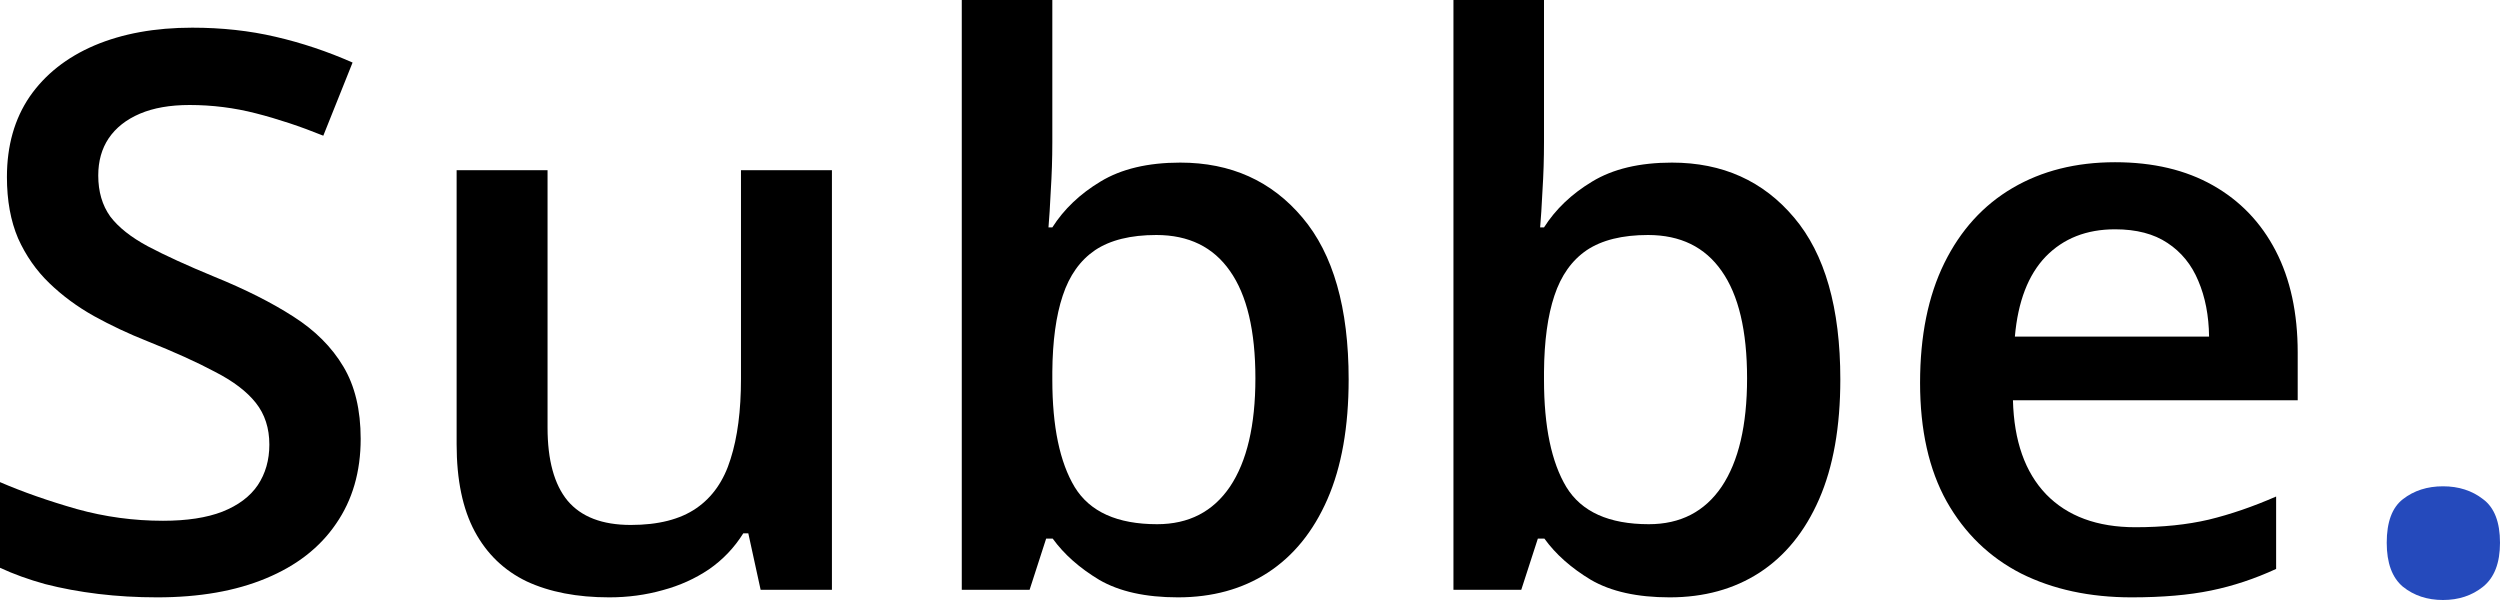 <svg width="100" height="24" viewBox="0 0 100 24" fill="none" xmlns="http://www.w3.org/2000/svg">
<path d="M14.427 17.556C14.427 18.87 14.098 20.003 13.44 20.953C12.793 21.903 11.858 22.63 10.635 23.136C9.423 23.641 7.974 23.894 6.289 23.894C5.466 23.894 4.68 23.848 3.93 23.757C3.18 23.666 2.471 23.535 1.803 23.363C1.146 23.181 0.545 22.964 0 22.711V19.285C0.915 19.679 1.937 20.038 3.067 20.361C4.197 20.675 5.348 20.831 6.52 20.831C7.475 20.831 8.267 20.71 8.893 20.468C9.53 20.215 10.003 19.861 10.311 19.406C10.62 18.941 10.774 18.401 10.774 17.784C10.774 17.127 10.594 16.571 10.234 16.116C9.875 15.661 9.33 15.247 8.6 14.873C7.881 14.489 6.977 14.08 5.888 13.645C5.148 13.352 4.439 13.018 3.761 12.644C3.093 12.27 2.497 11.831 1.973 11.325C1.449 10.82 1.033 10.224 0.724 9.536C0.426 8.839 0.277 8.02 0.277 7.08C0.277 5.827 0.581 4.756 1.187 3.866C1.803 2.977 2.666 2.294 3.776 1.819C4.896 1.344 6.201 1.107 7.691 1.107C8.873 1.107 9.983 1.228 11.02 1.471C12.068 1.713 13.096 2.057 14.103 2.502L12.932 5.428C12.007 5.054 11.108 4.756 10.234 4.533C9.371 4.311 8.487 4.2 7.583 4.2C6.802 4.2 6.14 4.316 5.595 4.548C5.05 4.781 4.634 5.109 4.346 5.534C4.069 5.948 3.93 6.443 3.93 7.02C3.93 7.666 4.09 8.212 4.408 8.657C4.737 9.092 5.24 9.491 5.919 9.855C6.607 10.219 7.491 10.623 8.57 11.068C9.813 11.573 10.866 12.104 11.729 12.659C12.603 13.215 13.271 13.883 13.733 14.661C14.195 15.429 14.427 16.394 14.427 17.556Z" fill="black"/>
<path d="M33.277 6.807V23.591H30.425L29.932 21.332H29.732C29.372 21.908 28.915 22.388 28.36 22.772C27.805 23.146 27.189 23.424 26.511 23.606C25.832 23.798 25.118 23.894 24.368 23.894C23.084 23.894 21.984 23.682 21.07 23.257C20.165 22.823 19.472 22.155 18.989 21.256C18.506 20.356 18.265 19.194 18.265 17.769V6.807H21.902V17.102C21.902 18.406 22.169 19.381 22.703 20.028C23.248 20.675 24.091 20.998 25.231 20.998C26.331 20.998 27.204 20.776 27.851 20.331C28.499 19.886 28.956 19.229 29.223 18.36C29.501 17.491 29.639 16.424 29.639 15.161V6.807H33.277Z" fill="black"/>
<path d="M42.093 0V5.685C42.093 6.342 42.072 6.989 42.031 7.626C42.001 8.253 41.97 8.743 41.939 9.097H42.093C42.556 8.369 43.198 7.757 44.02 7.262C44.852 6.757 45.916 6.504 47.21 6.504C49.234 6.504 50.863 7.237 52.096 8.702C53.329 10.158 53.946 12.316 53.946 15.176C53.946 17.076 53.663 18.673 53.098 19.967C52.533 21.261 51.736 22.241 50.709 22.908C49.692 23.565 48.495 23.894 47.118 23.894C45.823 23.894 44.775 23.661 43.974 23.197C43.182 22.721 42.561 22.171 42.108 21.544H41.846L41.184 23.591H38.471V0H42.093ZM46.255 9.4C45.227 9.4 44.41 9.602 43.804 10.006C43.208 10.411 42.776 11.017 42.509 11.826C42.242 12.624 42.103 13.64 42.093 14.873V15.191C42.093 17.061 42.391 18.491 42.987 19.482C43.593 20.473 44.693 20.968 46.285 20.968C47.549 20.968 48.52 20.468 49.199 19.467C49.877 18.456 50.216 17.011 50.216 15.131C50.216 13.231 49.877 11.8 49.199 10.84C48.531 9.88 47.549 9.4 46.255 9.4Z" fill="black"/>
<path d="M61.76 0V5.685C61.76 6.342 61.74 6.989 61.699 7.626C61.668 8.253 61.637 8.743 61.606 9.097H61.76C62.223 8.369 62.865 7.757 63.687 7.262C64.519 6.757 65.583 6.504 66.877 6.504C68.902 6.504 70.53 7.237 71.763 8.702C72.996 10.158 73.613 12.316 73.613 15.176C73.613 17.076 73.33 18.673 72.765 19.967C72.2 21.261 71.404 22.241 70.376 22.908C69.359 23.565 68.162 23.894 66.785 23.894C65.49 23.894 64.442 23.661 63.641 23.197C62.849 22.721 62.228 22.171 61.776 21.544H61.514L60.851 23.591H58.138V0H61.76ZM65.922 9.4C64.894 9.4 64.077 9.602 63.471 10.006C62.875 10.411 62.444 11.017 62.176 11.826C61.909 12.624 61.77 13.64 61.76 14.873V15.191C61.76 17.061 62.058 18.491 62.654 19.482C63.26 20.473 64.36 20.968 65.953 20.968C67.216 20.968 68.187 20.468 68.866 19.467C69.544 18.456 69.883 17.011 69.883 15.131C69.883 13.231 69.544 11.8 68.866 10.84C68.198 9.88 67.216 9.4 65.922 9.4Z" fill="black"/>
<path d="M84.602 6.489C86.123 6.489 87.428 6.797 88.517 7.414C89.606 8.03 90.444 8.905 91.03 10.037C91.615 11.169 91.908 12.523 91.908 14.1V16.01H80.518C80.559 17.637 81.001 18.891 81.843 19.77C82.696 20.649 83.888 21.089 85.419 21.089C86.508 21.089 87.485 20.988 88.348 20.786C89.221 20.574 90.12 20.265 91.045 19.861V22.757C90.192 23.151 89.324 23.439 88.44 23.621C87.556 23.803 86.498 23.894 85.265 23.894C83.59 23.894 82.116 23.576 80.842 22.939C79.578 22.292 78.586 21.332 77.867 20.058C77.158 18.785 76.803 17.203 76.803 15.313C76.803 13.433 77.127 11.836 77.774 10.522C78.422 9.208 79.331 8.207 80.502 7.52C81.674 6.833 83.04 6.489 84.602 6.489ZM84.602 9.172C83.462 9.172 82.537 9.536 81.828 10.264C81.129 10.992 80.718 12.058 80.595 13.463H88.363C88.353 12.624 88.209 11.881 87.932 11.234C87.664 10.588 87.253 10.082 86.698 9.718C86.154 9.354 85.455 9.172 84.602 9.172Z" fill="black"/>
<path d="M95.469 21.711C95.469 20.882 95.684 20.301 96.116 19.967C96.558 19.623 97.092 19.452 97.719 19.452C98.346 19.452 98.88 19.623 99.322 19.967C99.774 20.301 100 20.882 100 21.711C100 22.519 99.774 23.105 99.322 23.469C98.88 23.823 98.346 24 97.719 24C97.092 24 96.558 23.823 96.116 23.469C95.684 23.105 95.469 22.519 95.469 21.711Z" fill="#254ABC"/>
</svg>
